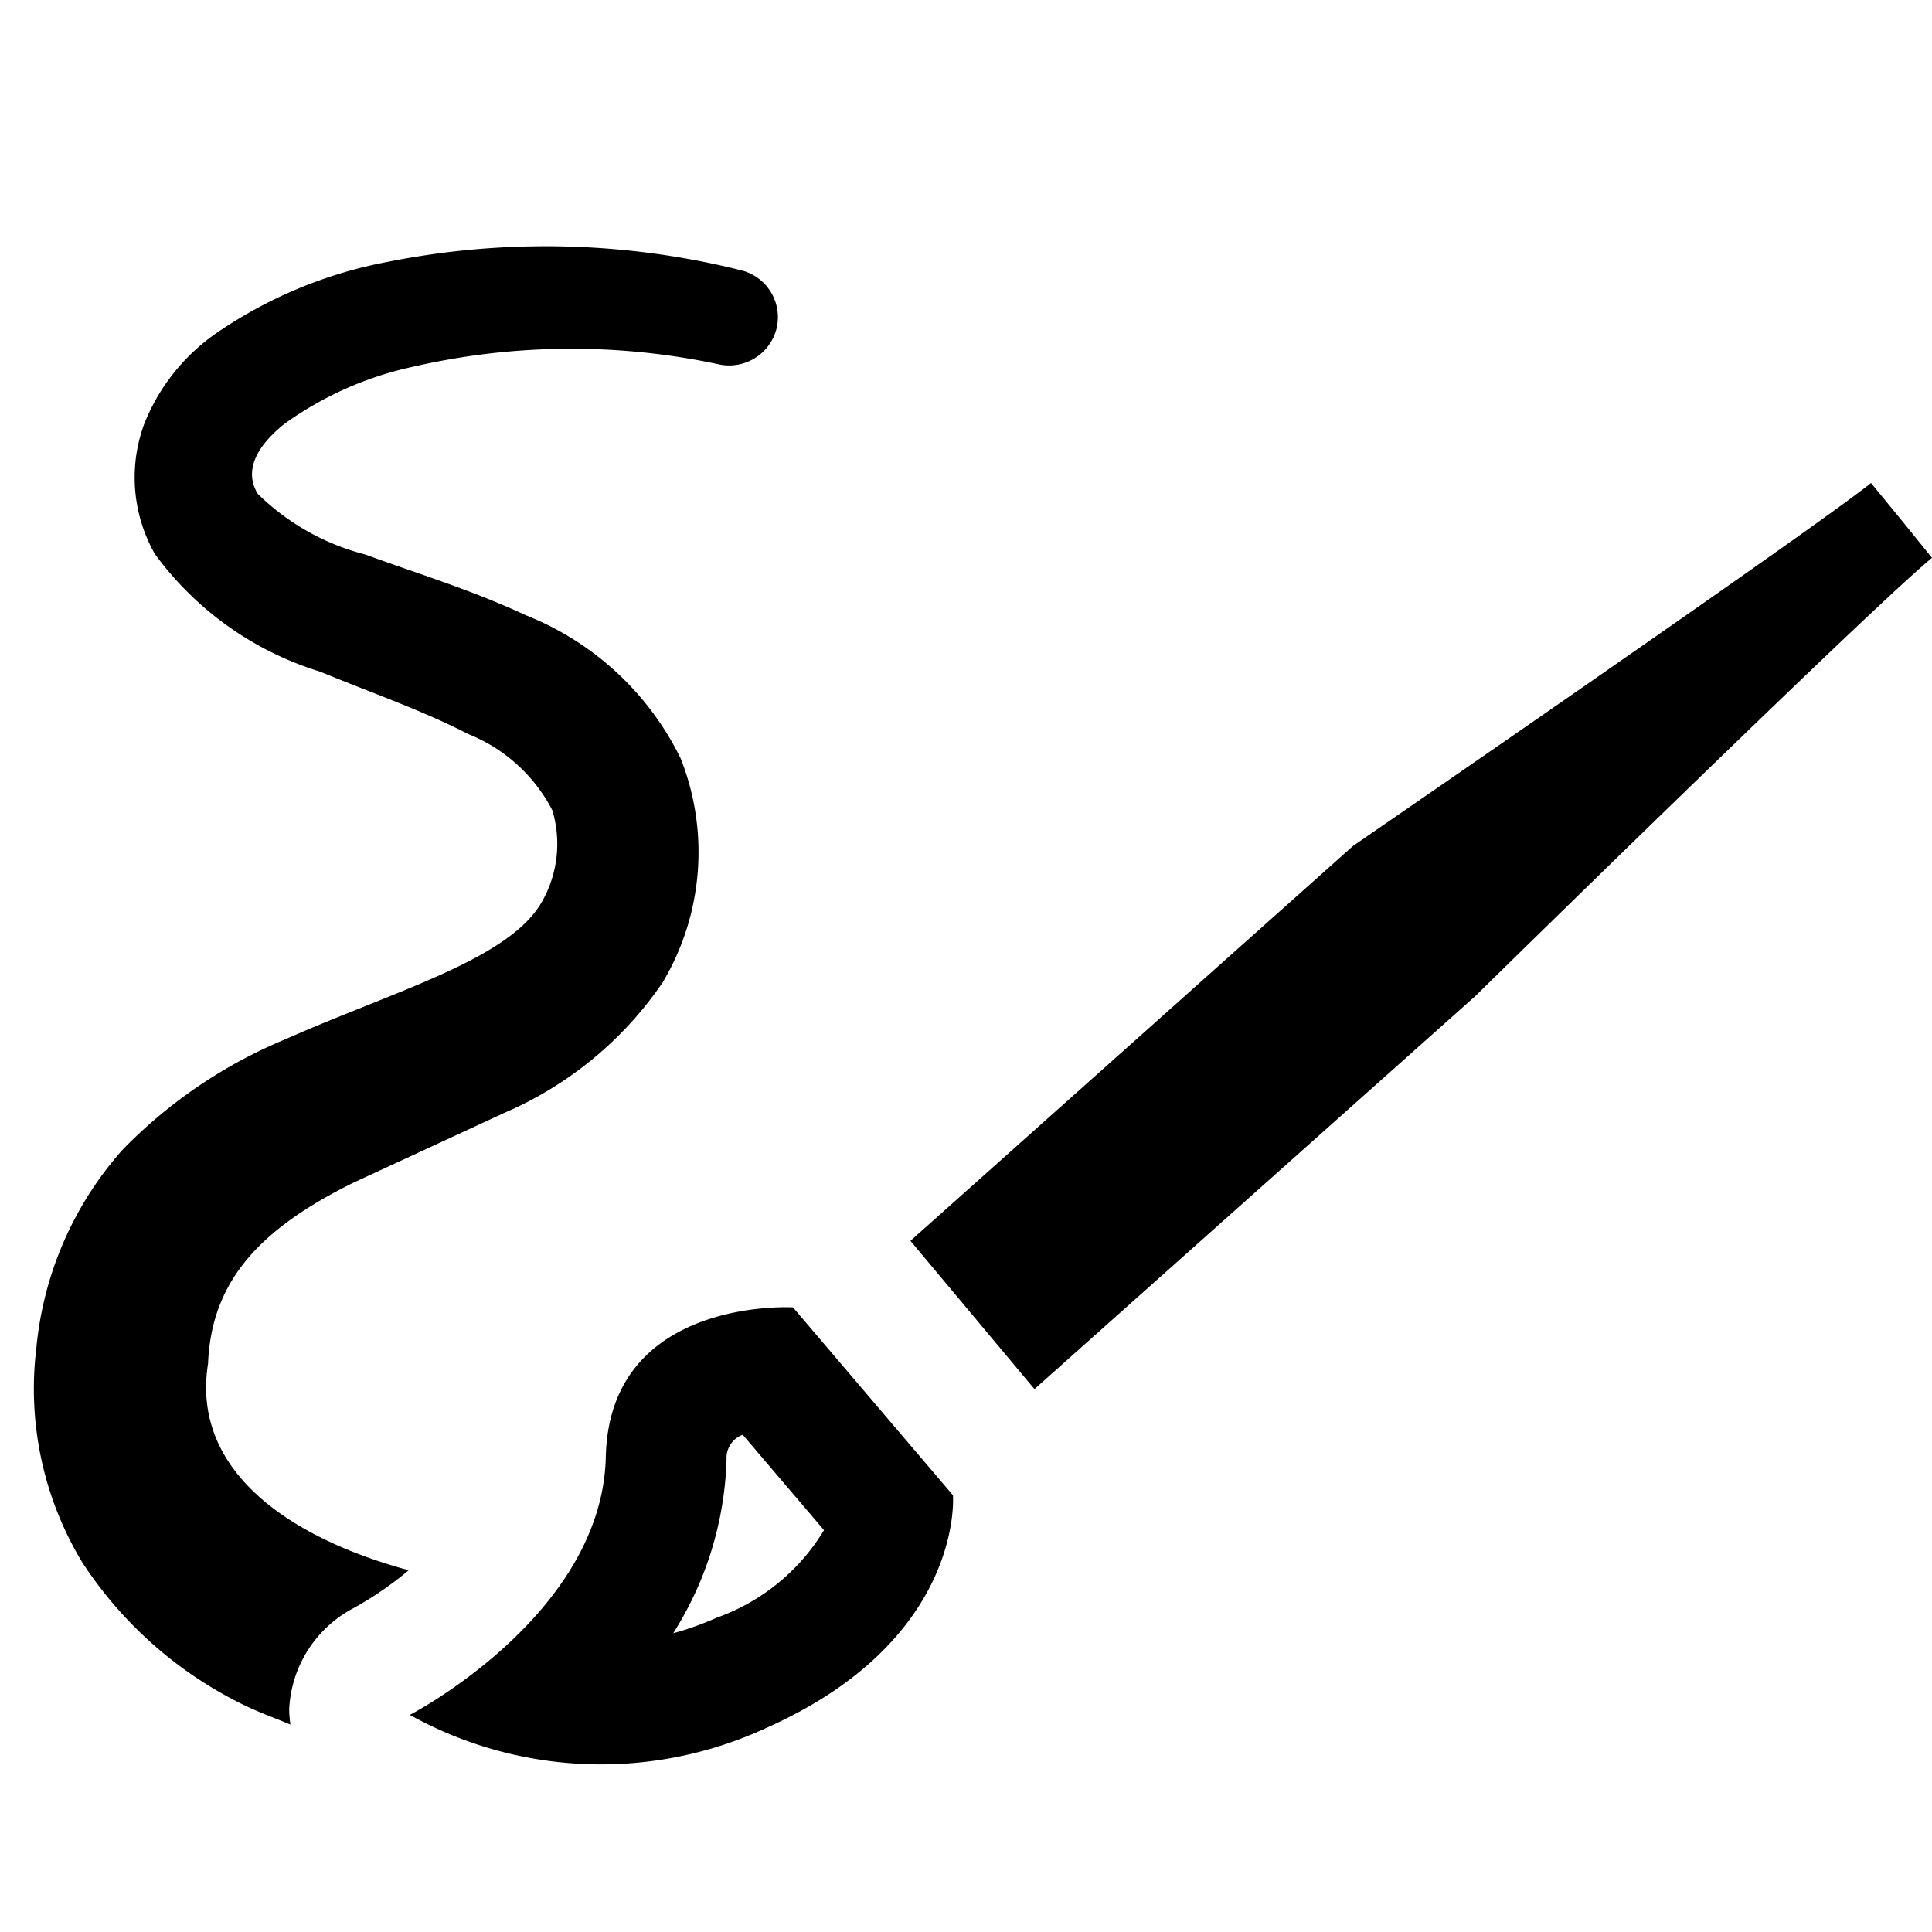 <svg xmlns="http://www.w3.org/2000/svg" id="icons" viewBox="0 0 16 16"><path d="M4.469 7.5a.968.968 0 0 0 .105-.79 1.346 1.346 0 0 0-.699-.632c-.36-.187-.783-.335-1.225-.516a2.665 2.665 0 0 1-1.368-.975 1.284 1.284 0 0 1-.09-1.07 1.66 1.66 0 0 1 .584-.747 3.72 3.72 0 0 1 1.443-.603 6.675 6.675 0 0 1 2.917.071.4.4 0 0 1 .295.483.405.405 0 0 1-.475.297 5.84 5.84 0 0 0-2.539.02 2.847 2.847 0 0 0-1.065.475c-.287.232-.308.43-.217.577a1.969 1.969 0 0 0 .893.503c.411.152.863.286 1.329.503a2.422 2.422 0 0 1 1.28 1.185 2.11 2.11 0 0 1-.149 1.855 3.04 3.04 0 0 1-1.311 1.08l-1.247.577c-.778.383-1.18.817-1.207 1.5-.14.874.65 1.437 1.662 1.711a2.895 2.895 0 0 1-.45.31.999.999 0 0 0-.54.84.973.973 0 0 0 .01.128c-.138-.058-.278-.107-.416-.177A3.347 3.347 0 0 1 .682 12.94a2.777 2.777 0 0 1-.381-1.775 2.875 2.875 0 0 1 .71-1.639 4.038 4.038 0 0 1 1.354-.92c.886-.393 1.813-.65 2.104-1.107zm.548 4.565c.03-1.327 1.55-1.238 1.55-1.238l1.325 1.556s.097 1.197-1.548 1.928a3.26 3.26 0 0 1-2.95-.109s1.594-.824 1.623-2.137zm1 .023a2.838 2.838 0 0 1-.442 1.438 2.547 2.547 0 0 0 .363-.13 1.703 1.703 0 0 0 .886-.724l-.673-.79a.204.204 0 0 0-.134.206zM16 4.62c-.307-.38-.195-.242-.505-.62-.483.388-4.29 3.006-4.29 3.006l-3.665 3.27 1.027 1.228 3.65-3.254s3.3-3.238 3.783-3.63z"/><path fill="none" d="M0 0h16v16H0z"/></svg>